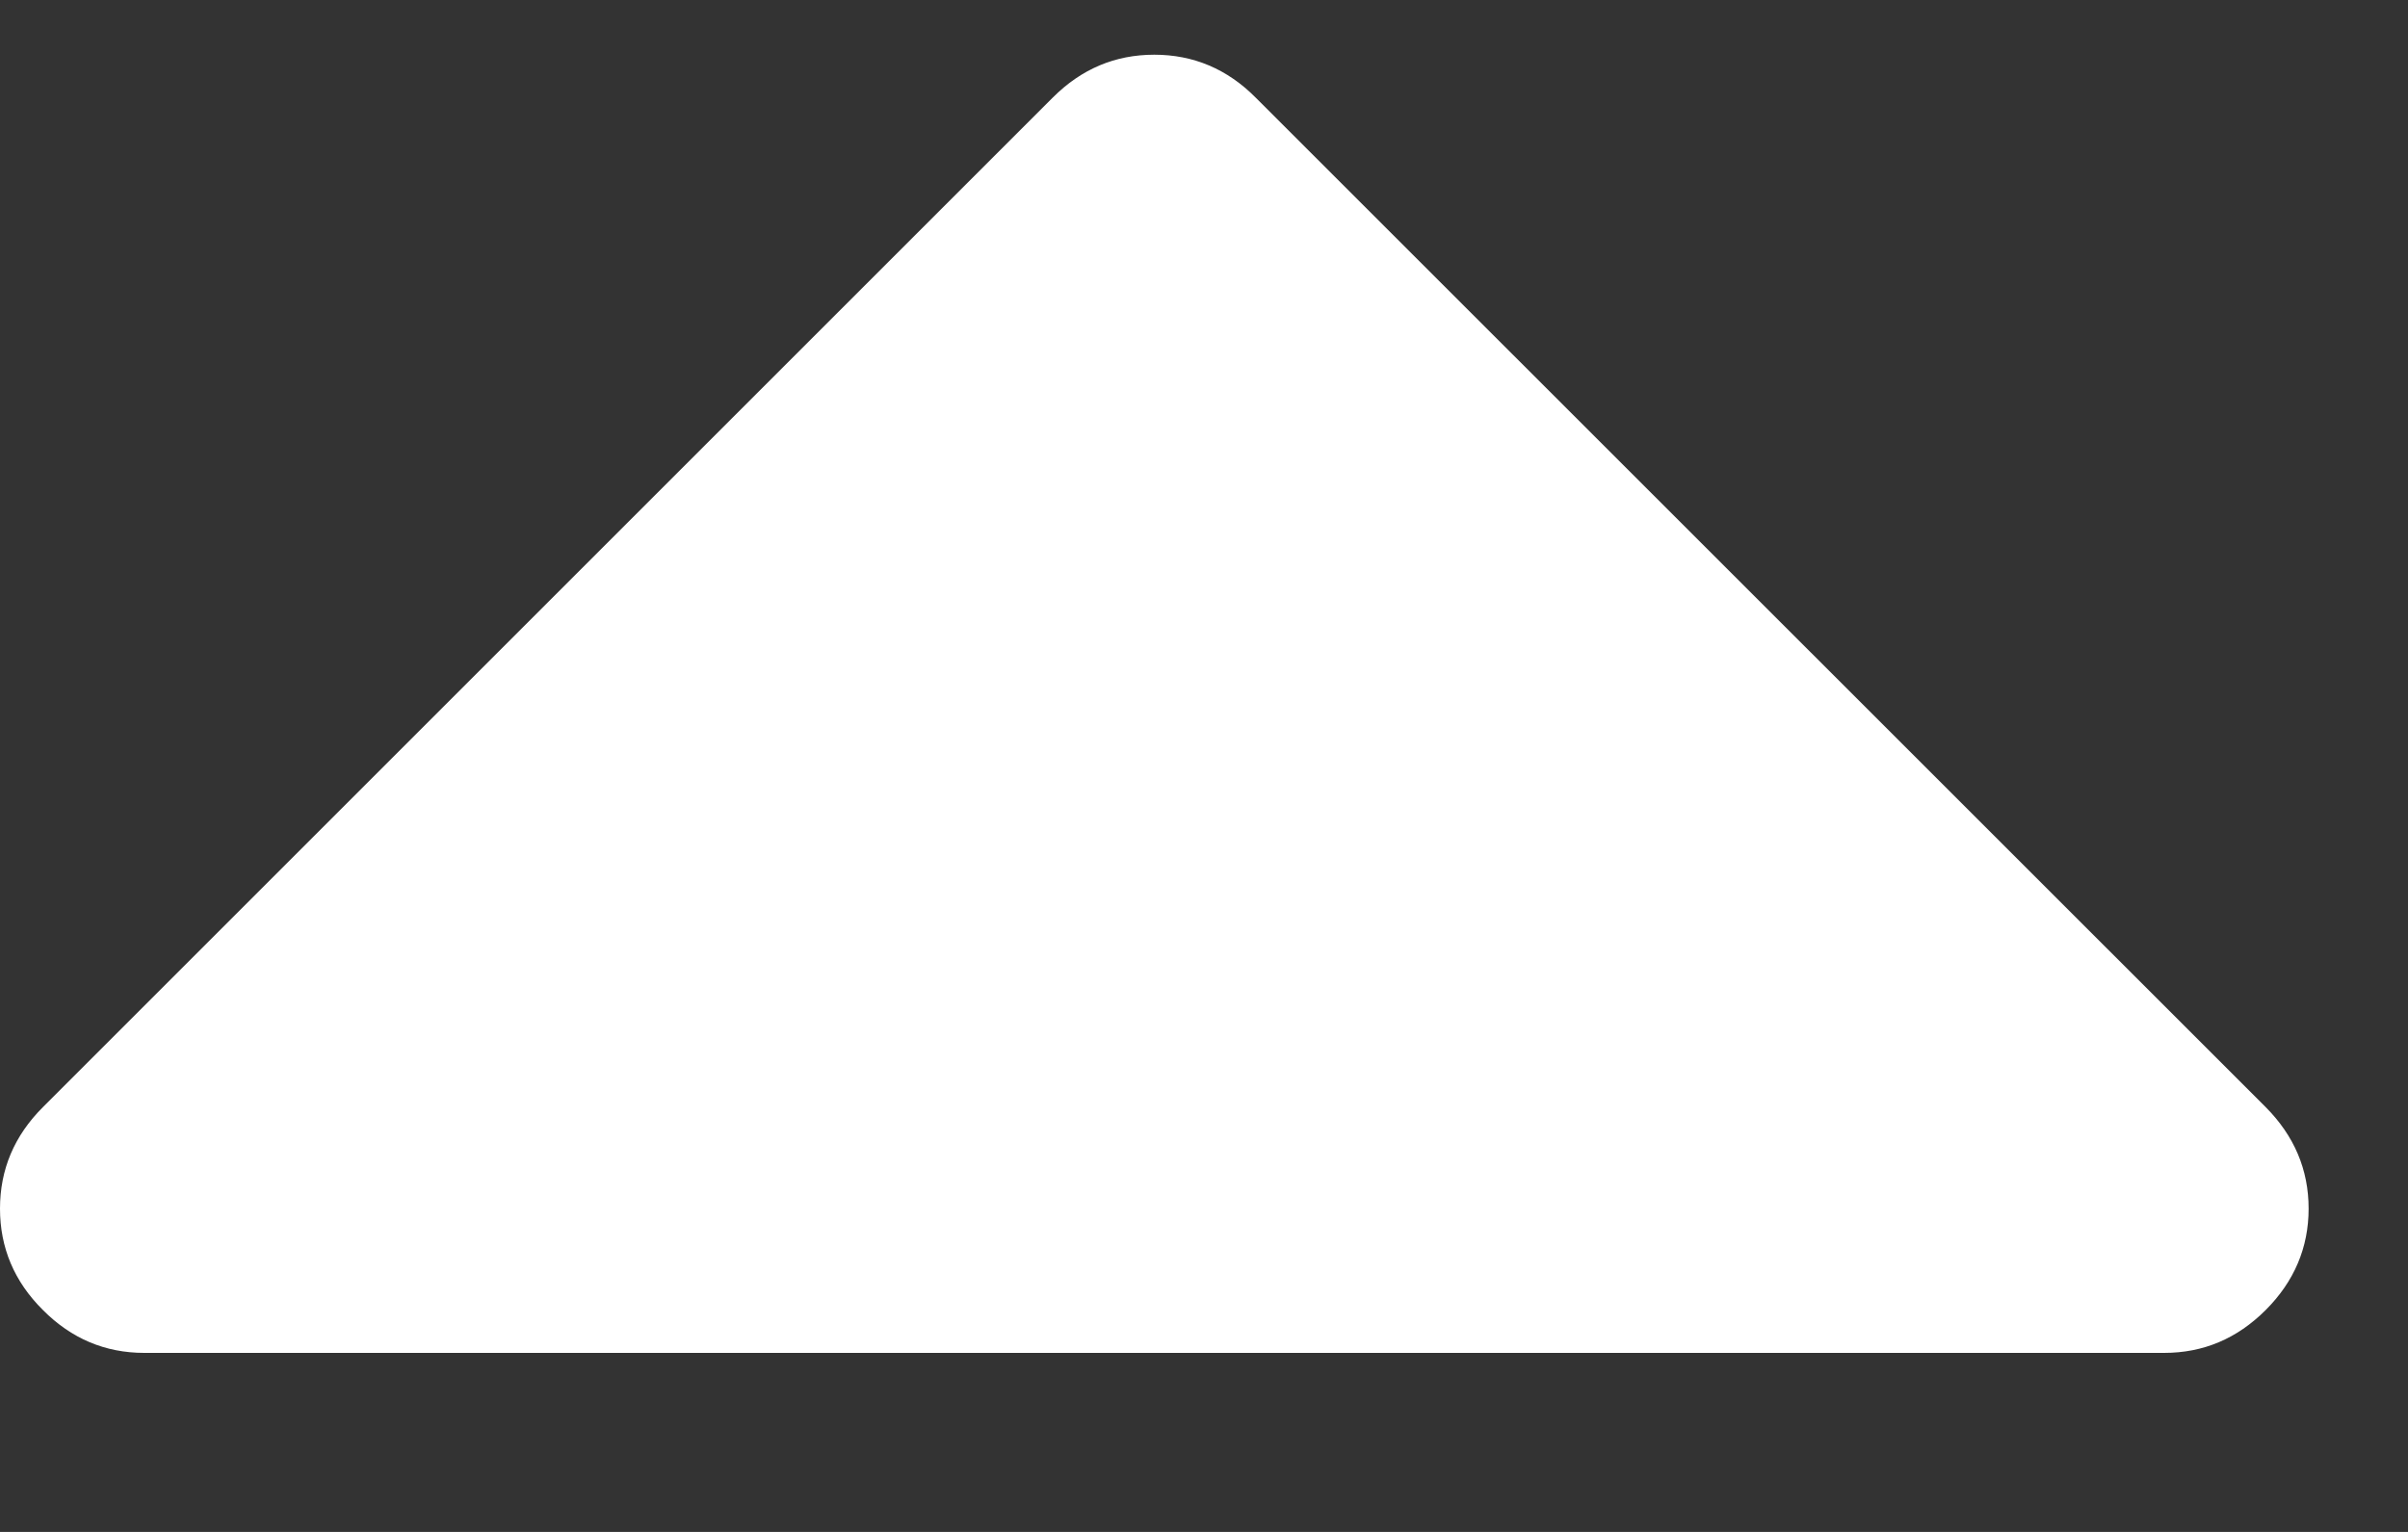 <svg width="11" height="7" viewBox="0 0 11 7" fill="none" xmlns="http://www.w3.org/2000/svg">
<rect x="0" y="0" width="11" height="7" fill="#333333" stroke="none"/>
<path d="M0.659 6.182H9.886C10.065 6.182 10.219 6.117 10.35 5.986C10.48 5.856 10.546 5.701 10.546 5.523C10.546 5.344 10.48 5.19 10.35 5.059L5.736 0.446C5.606 0.315 5.451 0.25 5.273 0.25C5.094 0.25 4.94 0.315 4.809 0.446L0.196 5.059C0.065 5.19 0 5.344 0 5.523C0 5.701 0.065 5.856 0.196 5.986C0.326 6.117 0.481 6.182 0.659 6.182Z" fill="white"/>
</svg>
